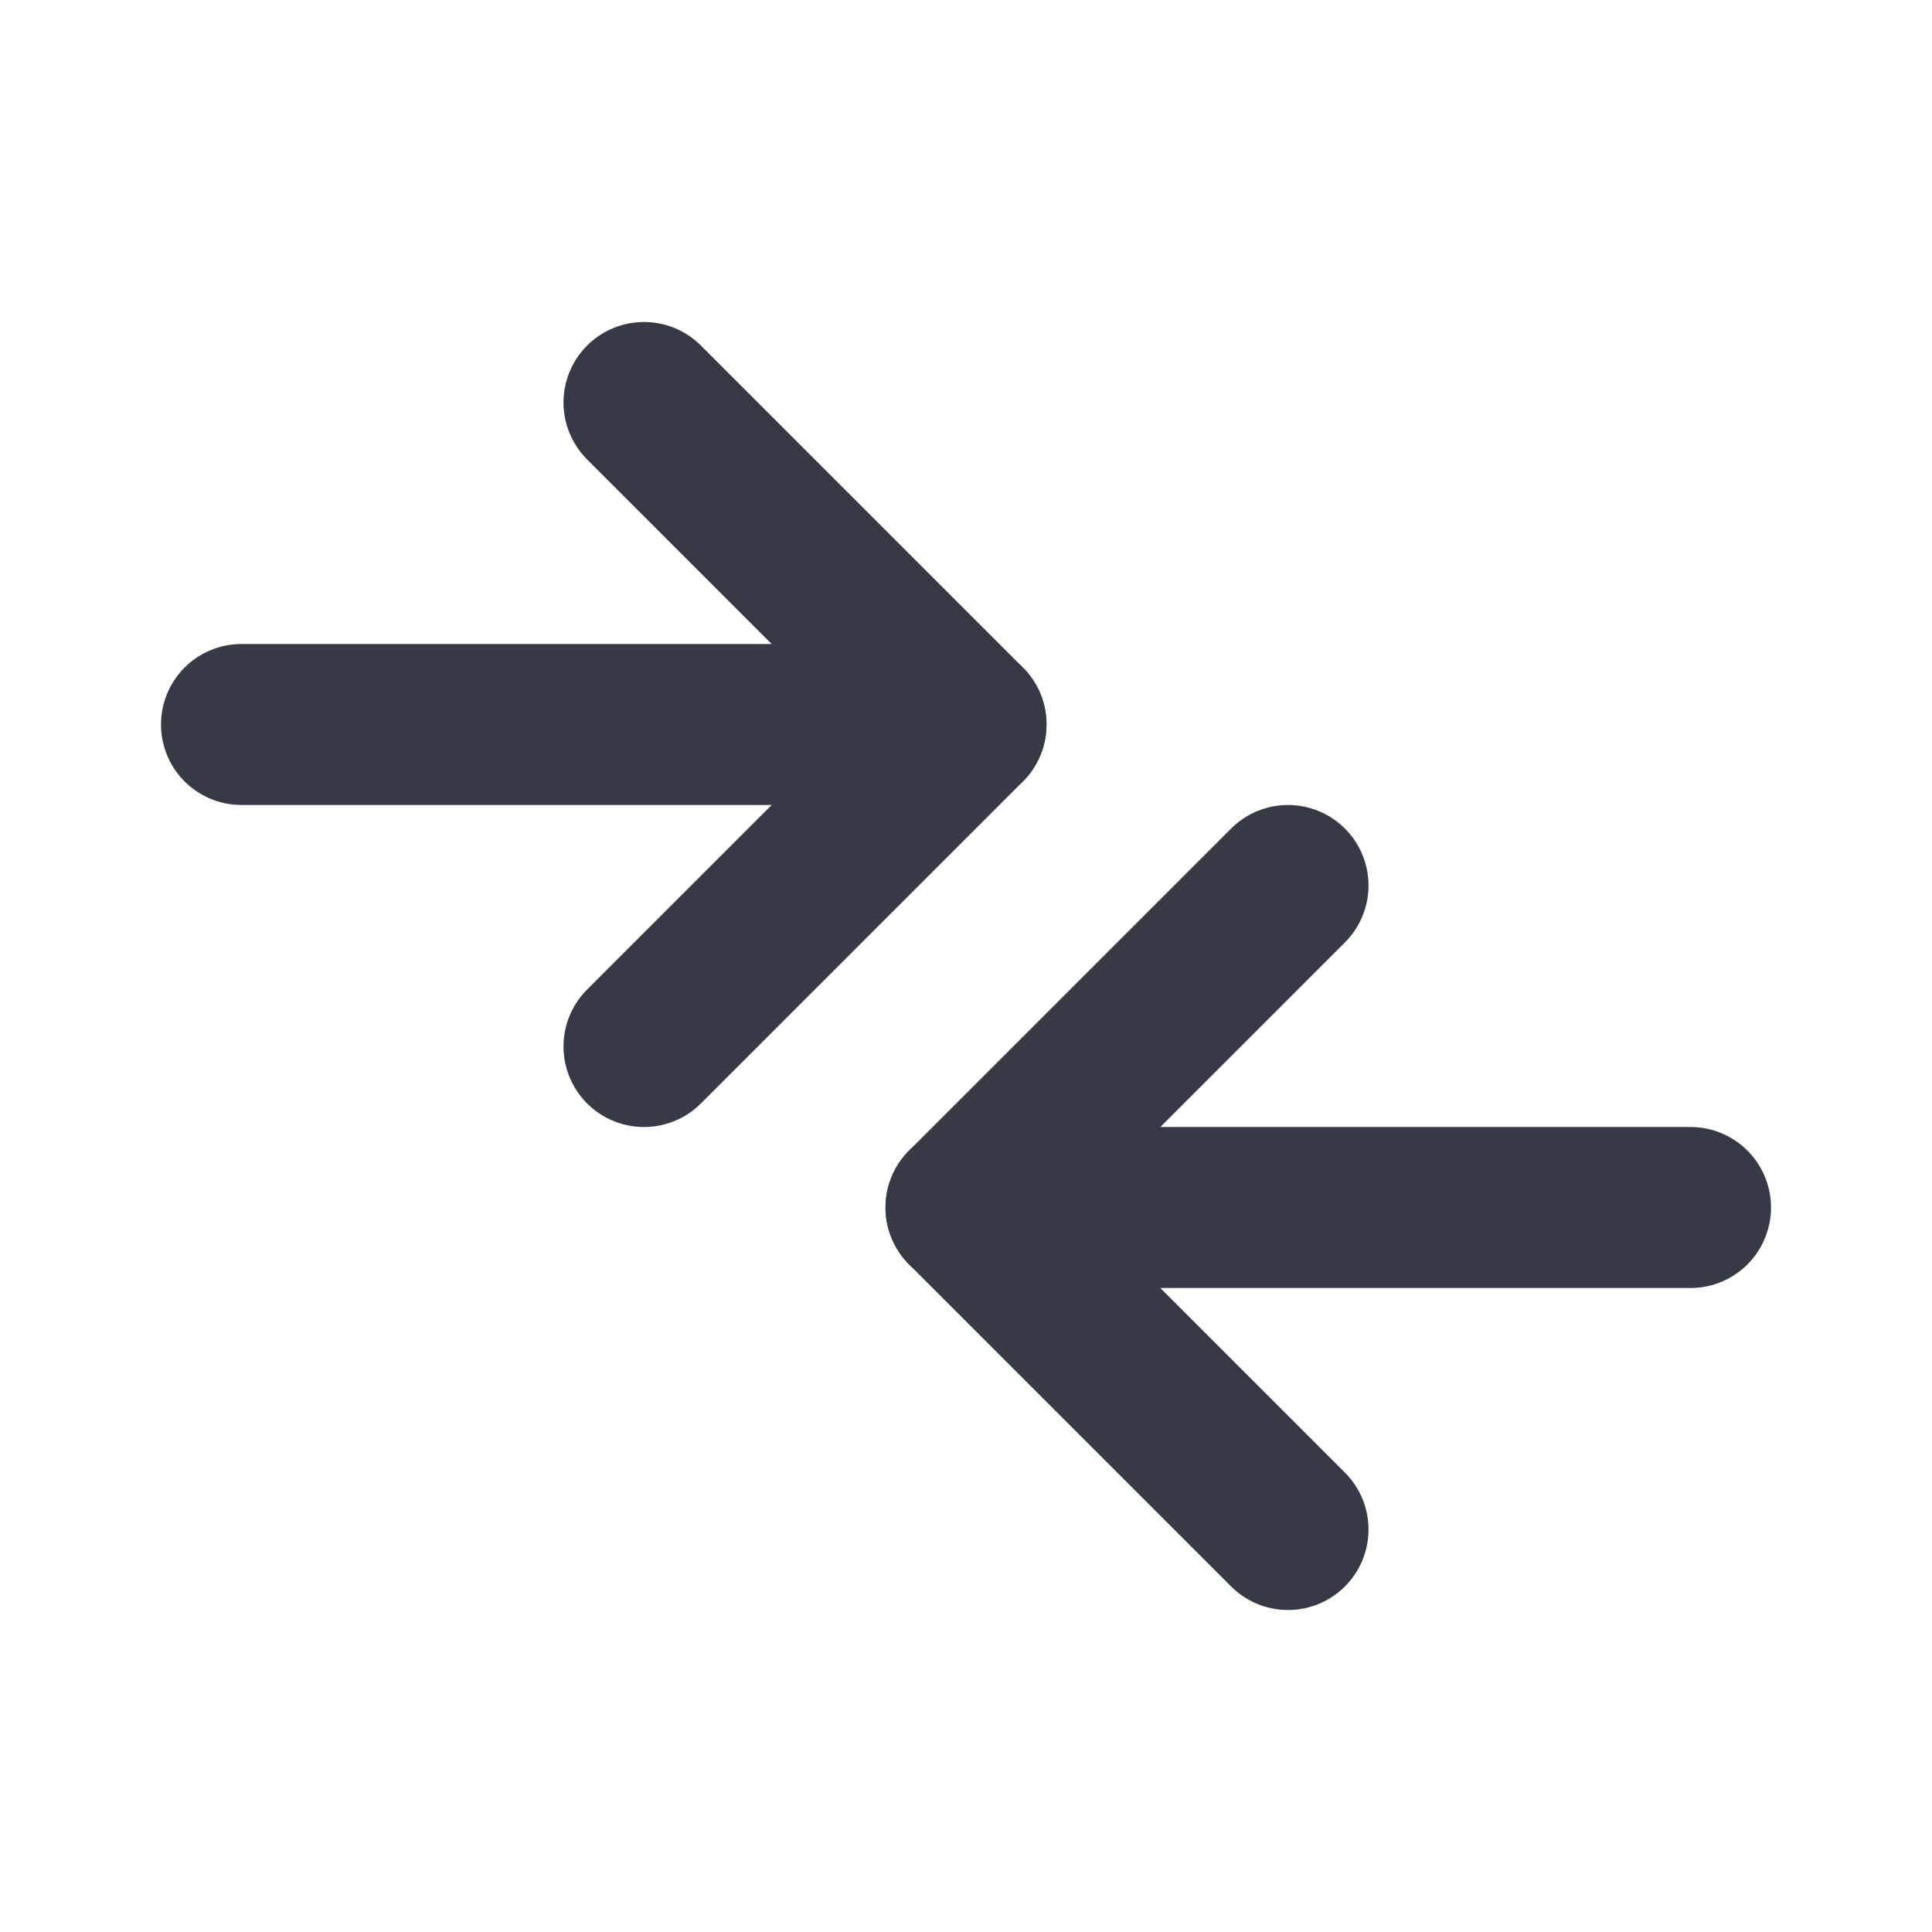 <svg width="24" height="24" viewBox="0 0 24 24" fill="none" xmlns="http://www.w3.org/2000/svg">
<path d="M21 15L12 15" stroke="#373945" stroke-width="2" stroke-linecap="round" stroke-linejoin="round"/>
<path d="M16 19L12 15L16 11" stroke="#373945" stroke-width="2" stroke-linecap="round" stroke-linejoin="round"/>
<path d="M3 9L12 9" stroke="#373945" stroke-width="2" stroke-linecap="round" stroke-linejoin="round"/>
<path d="M8 13L12 9L8 5" stroke="#373945" stroke-width="2" stroke-linecap="round" stroke-linejoin="round"/>
</svg>
